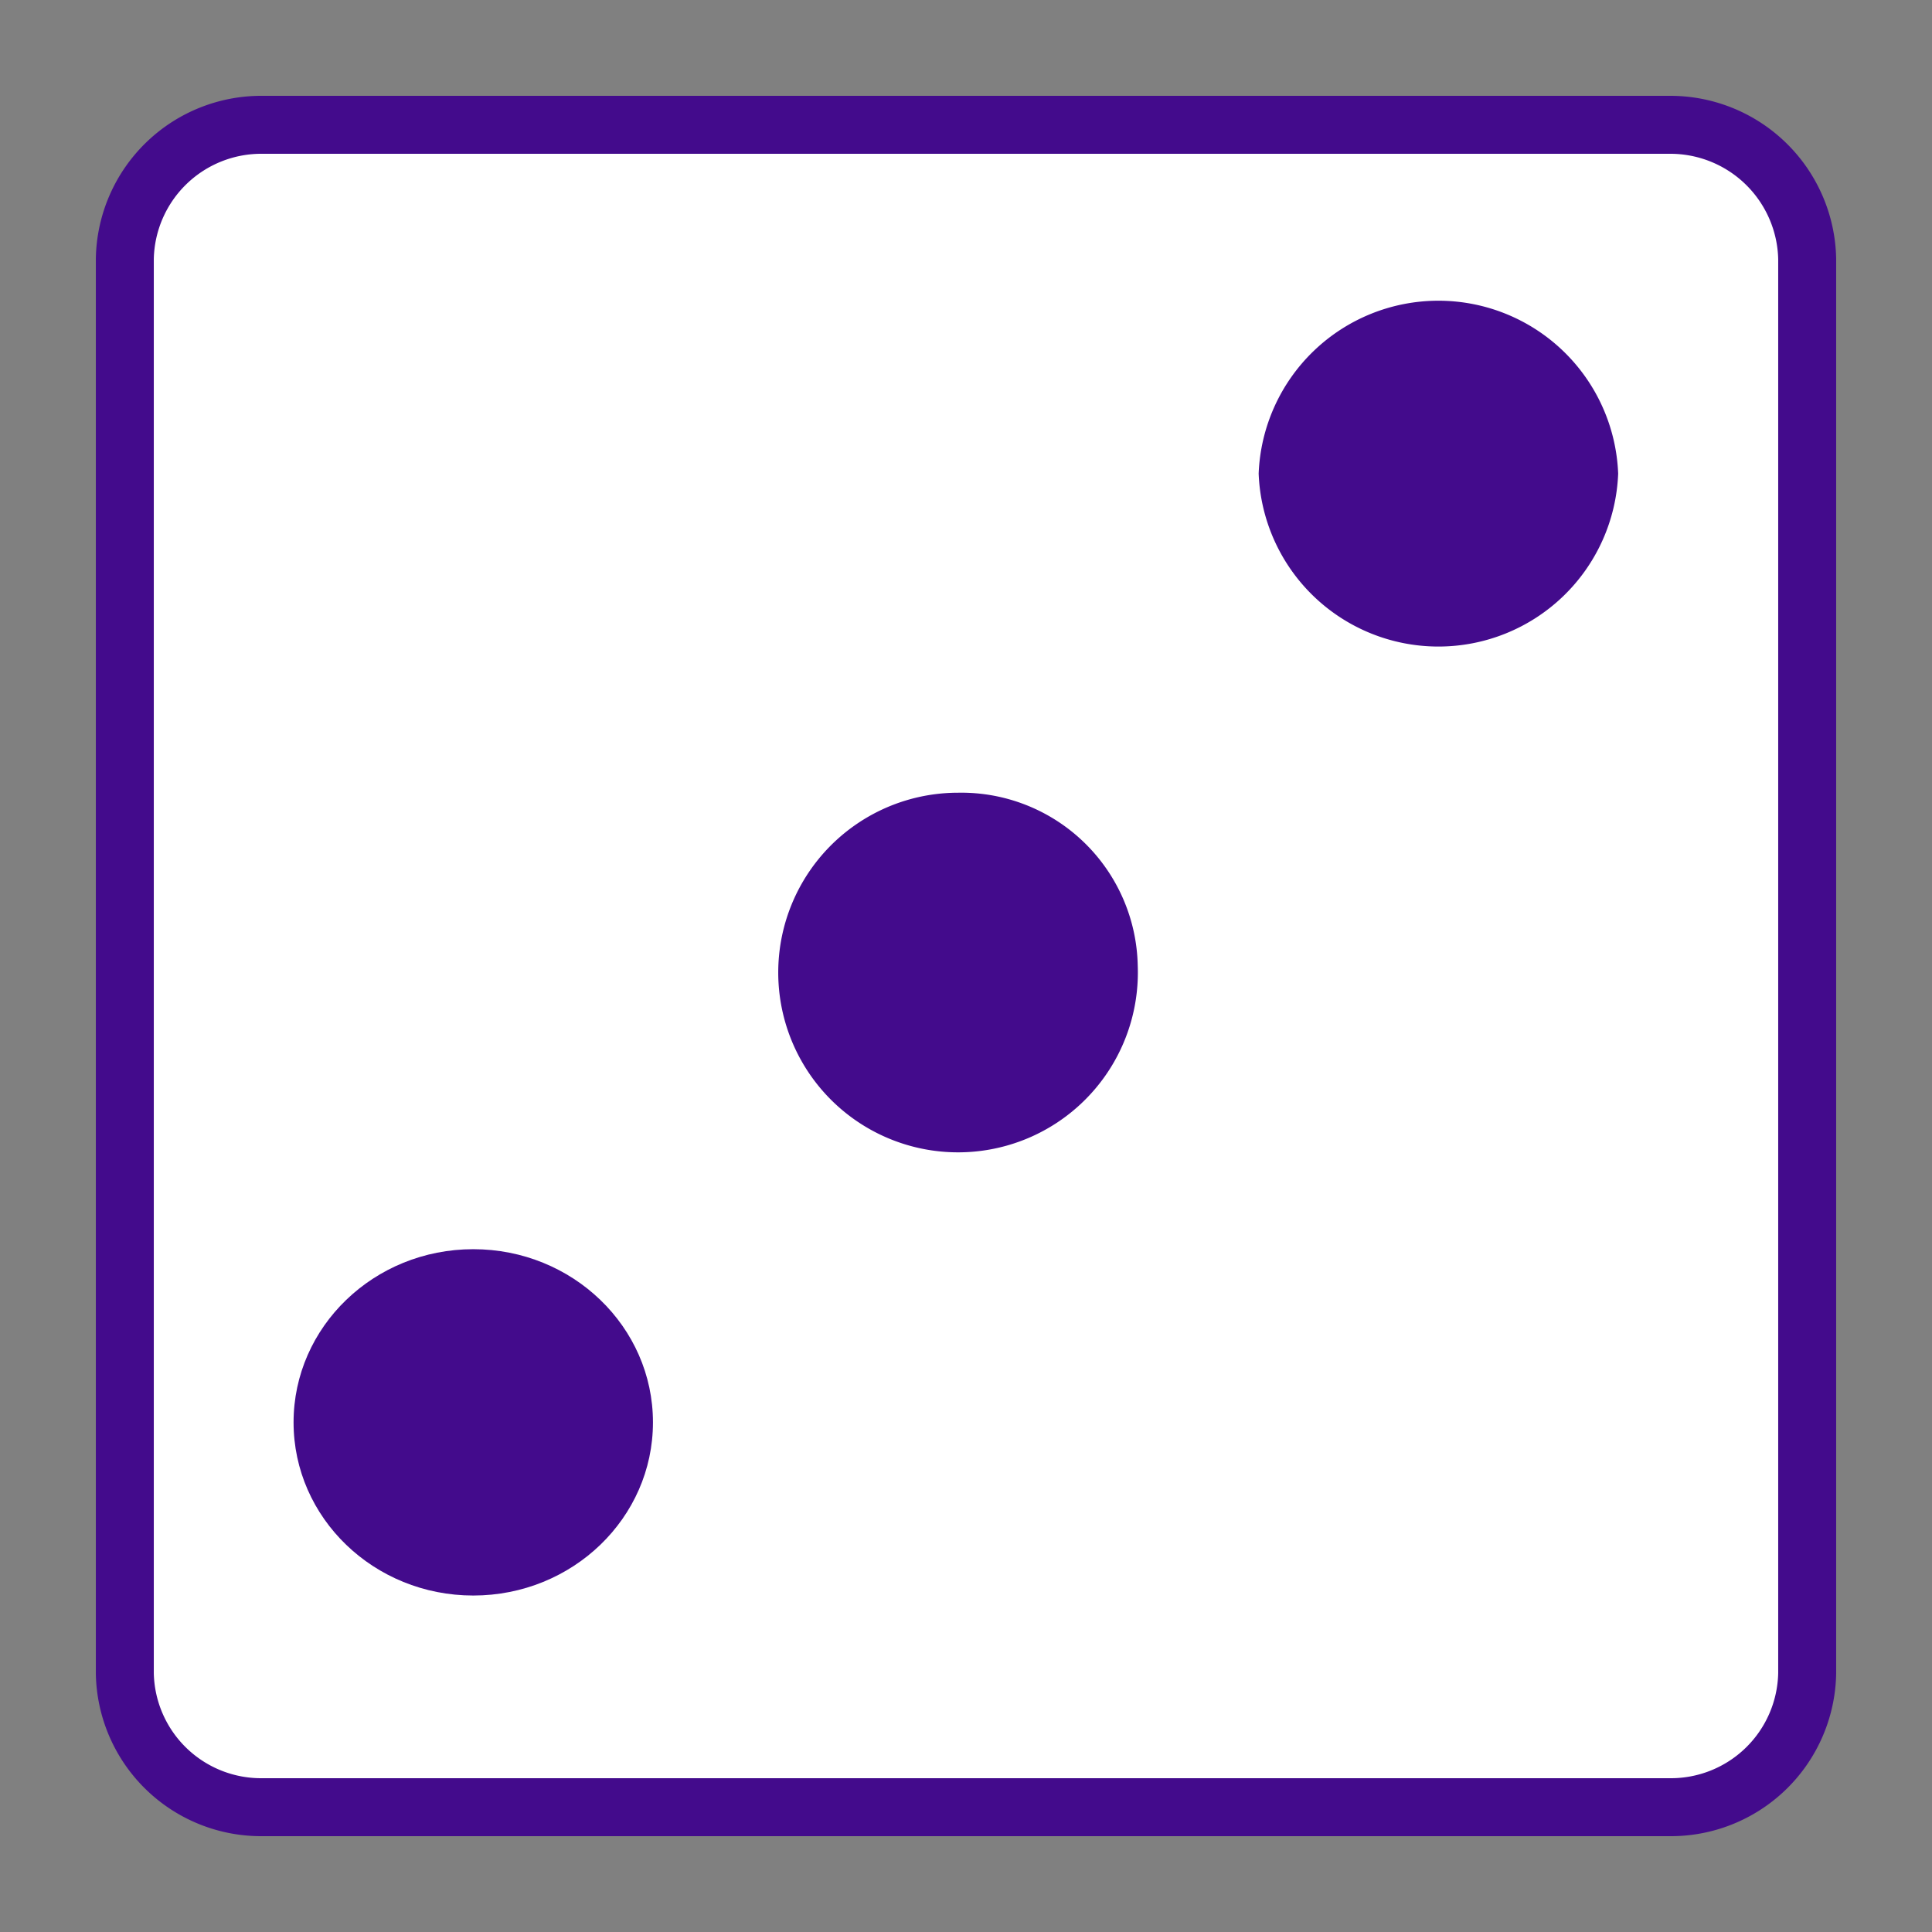 <svg id="Layer_1" data-name="Layer 1" xmlns="http://www.w3.org/2000/svg" width="100" height="100" viewBox="0 0 100 100">
  <rect x="0" y="0" width="100" height="100" fill="#808080" stroke="none"/>
  <title>dice</title>
  <g>
    <path d="M6.461,13.389V86.621a7.055,7.055,0,0,0,7.184,6.918H86.352a7.058,7.058,0,0,0,7.187-6.921V13.389a7.085,7.085,0,0,0-7.194-6.928H13.655A7.065,7.065,0,0,0,6.461,13.389Z" style="fill: #fff;stroke: #430b8c;stroke-miterlimit: 10;stroke-width: 3px"/>
    <ellipse cx="24.496" cy="73.621" rx="9.301" ry="8.963" style="fill: #430b8c"/>
    <path d="M83.756,24.515a9.311,9.311,0,0,1-18.608,0,9.311,9.311,0,0,1,18.608,0Z" style="fill: #430b8c"/>
    <path d="M58.889,49.987a9.307,9.307,0,1,1-9.301-8.956A9.133,9.133,0,0,1,58.889,49.987Z" style="fill: #430b8c"/>
  </g>
</svg>
